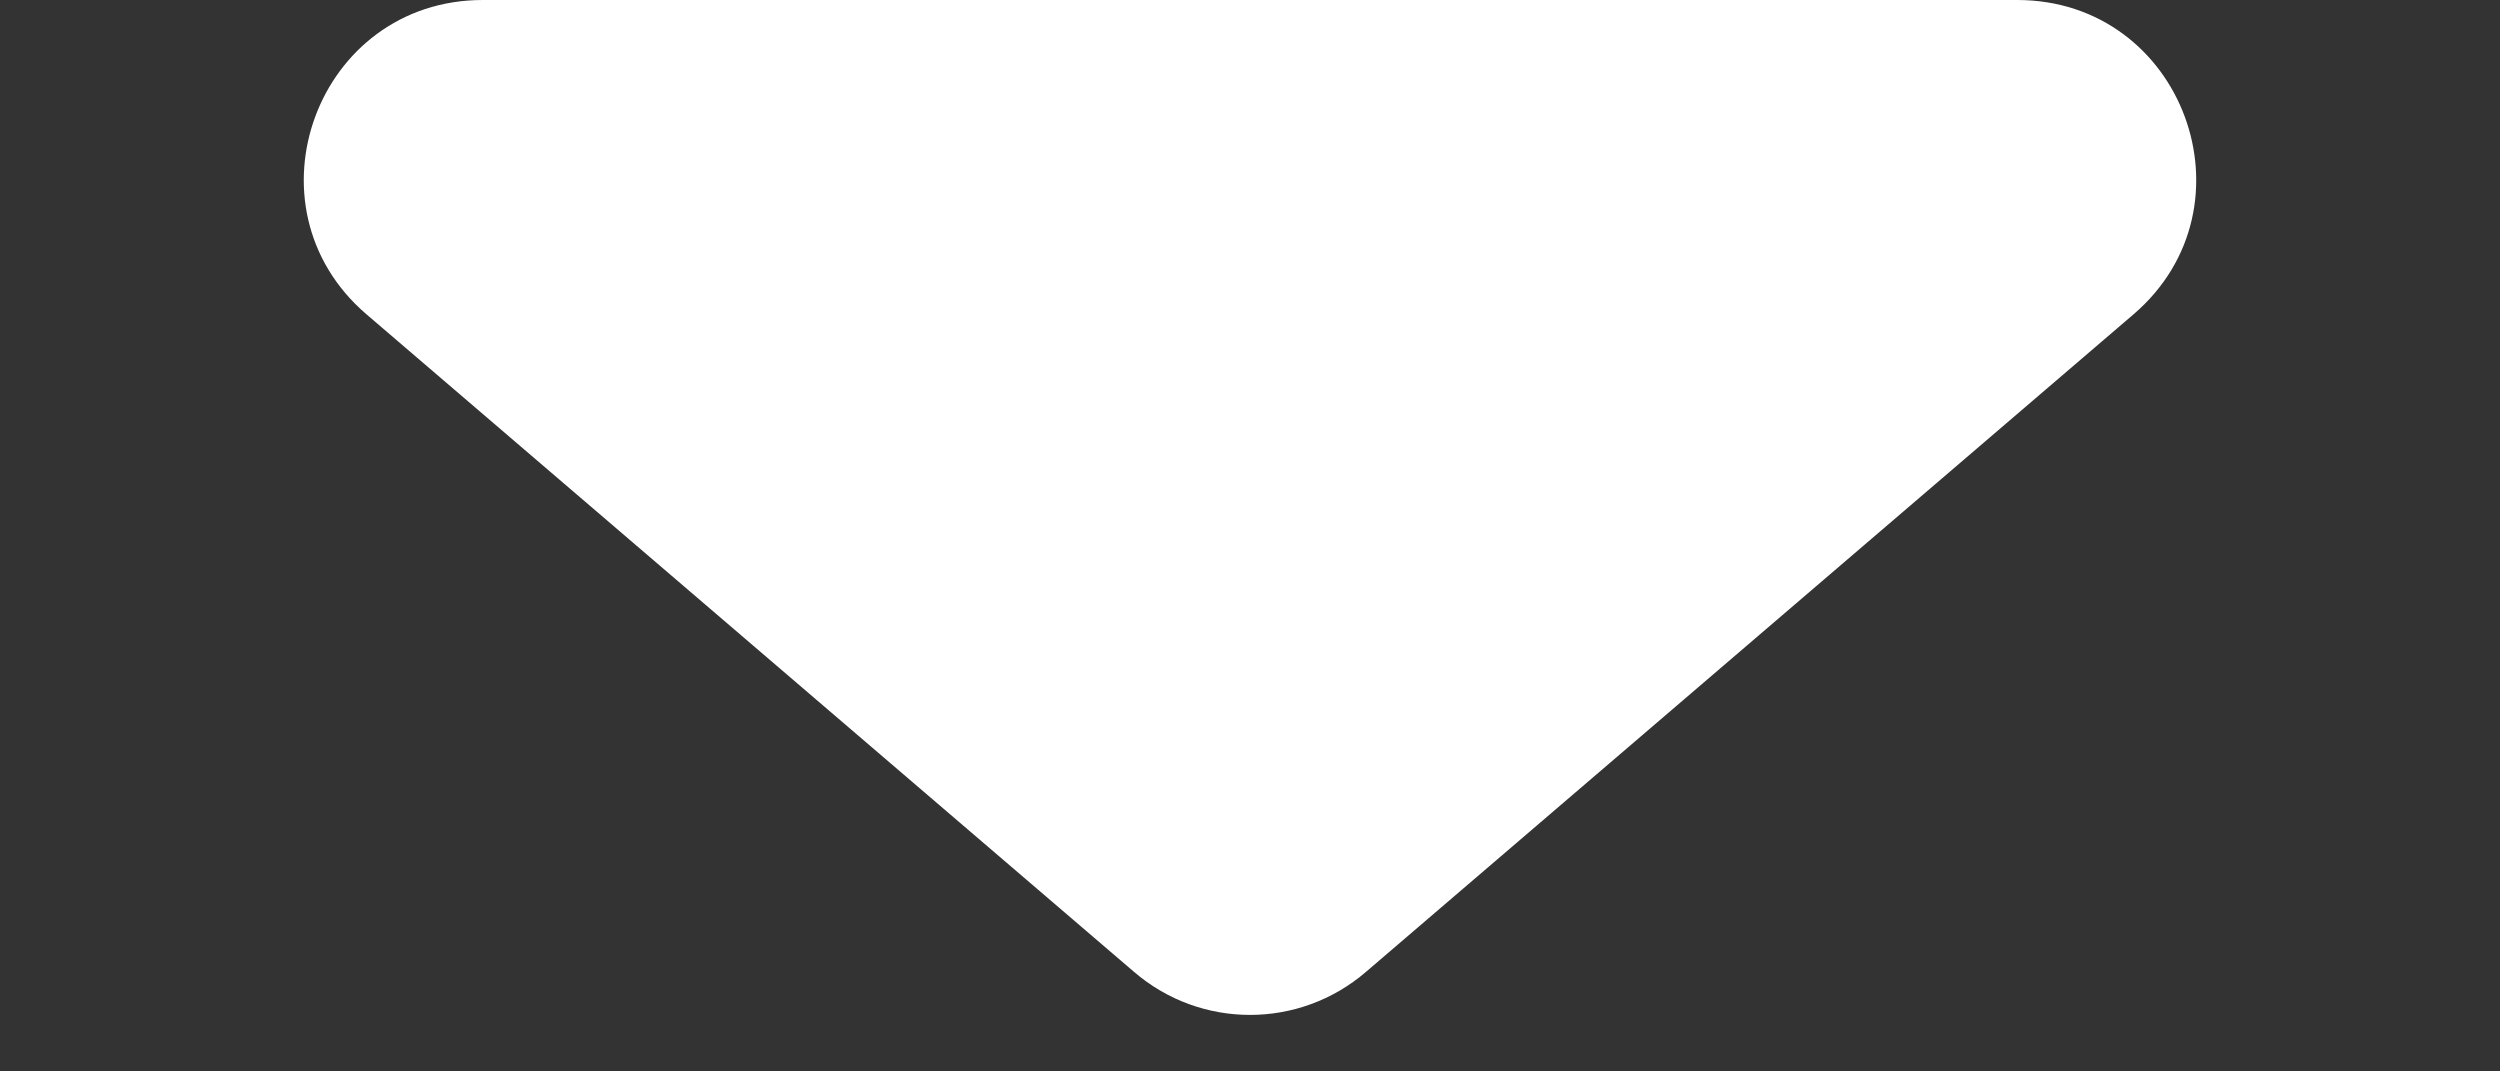 <svg viewBox="0 0 7 3" fill="none" xmlns="http://www.w3.org/2000/svg">
<rect x="0" y="0" width="7" height="3" fill="#333333" stroke="none"/>
<path d="M3.175 2.721L1.026 0.88C0.674 0.578 0.887 0 1.352 0H5.648C6.113 0 6.326 0.578 5.974 0.88L3.825 2.721C3.638 2.882 3.362 2.882 3.175 2.721Z" fill="white"/>
</svg>
